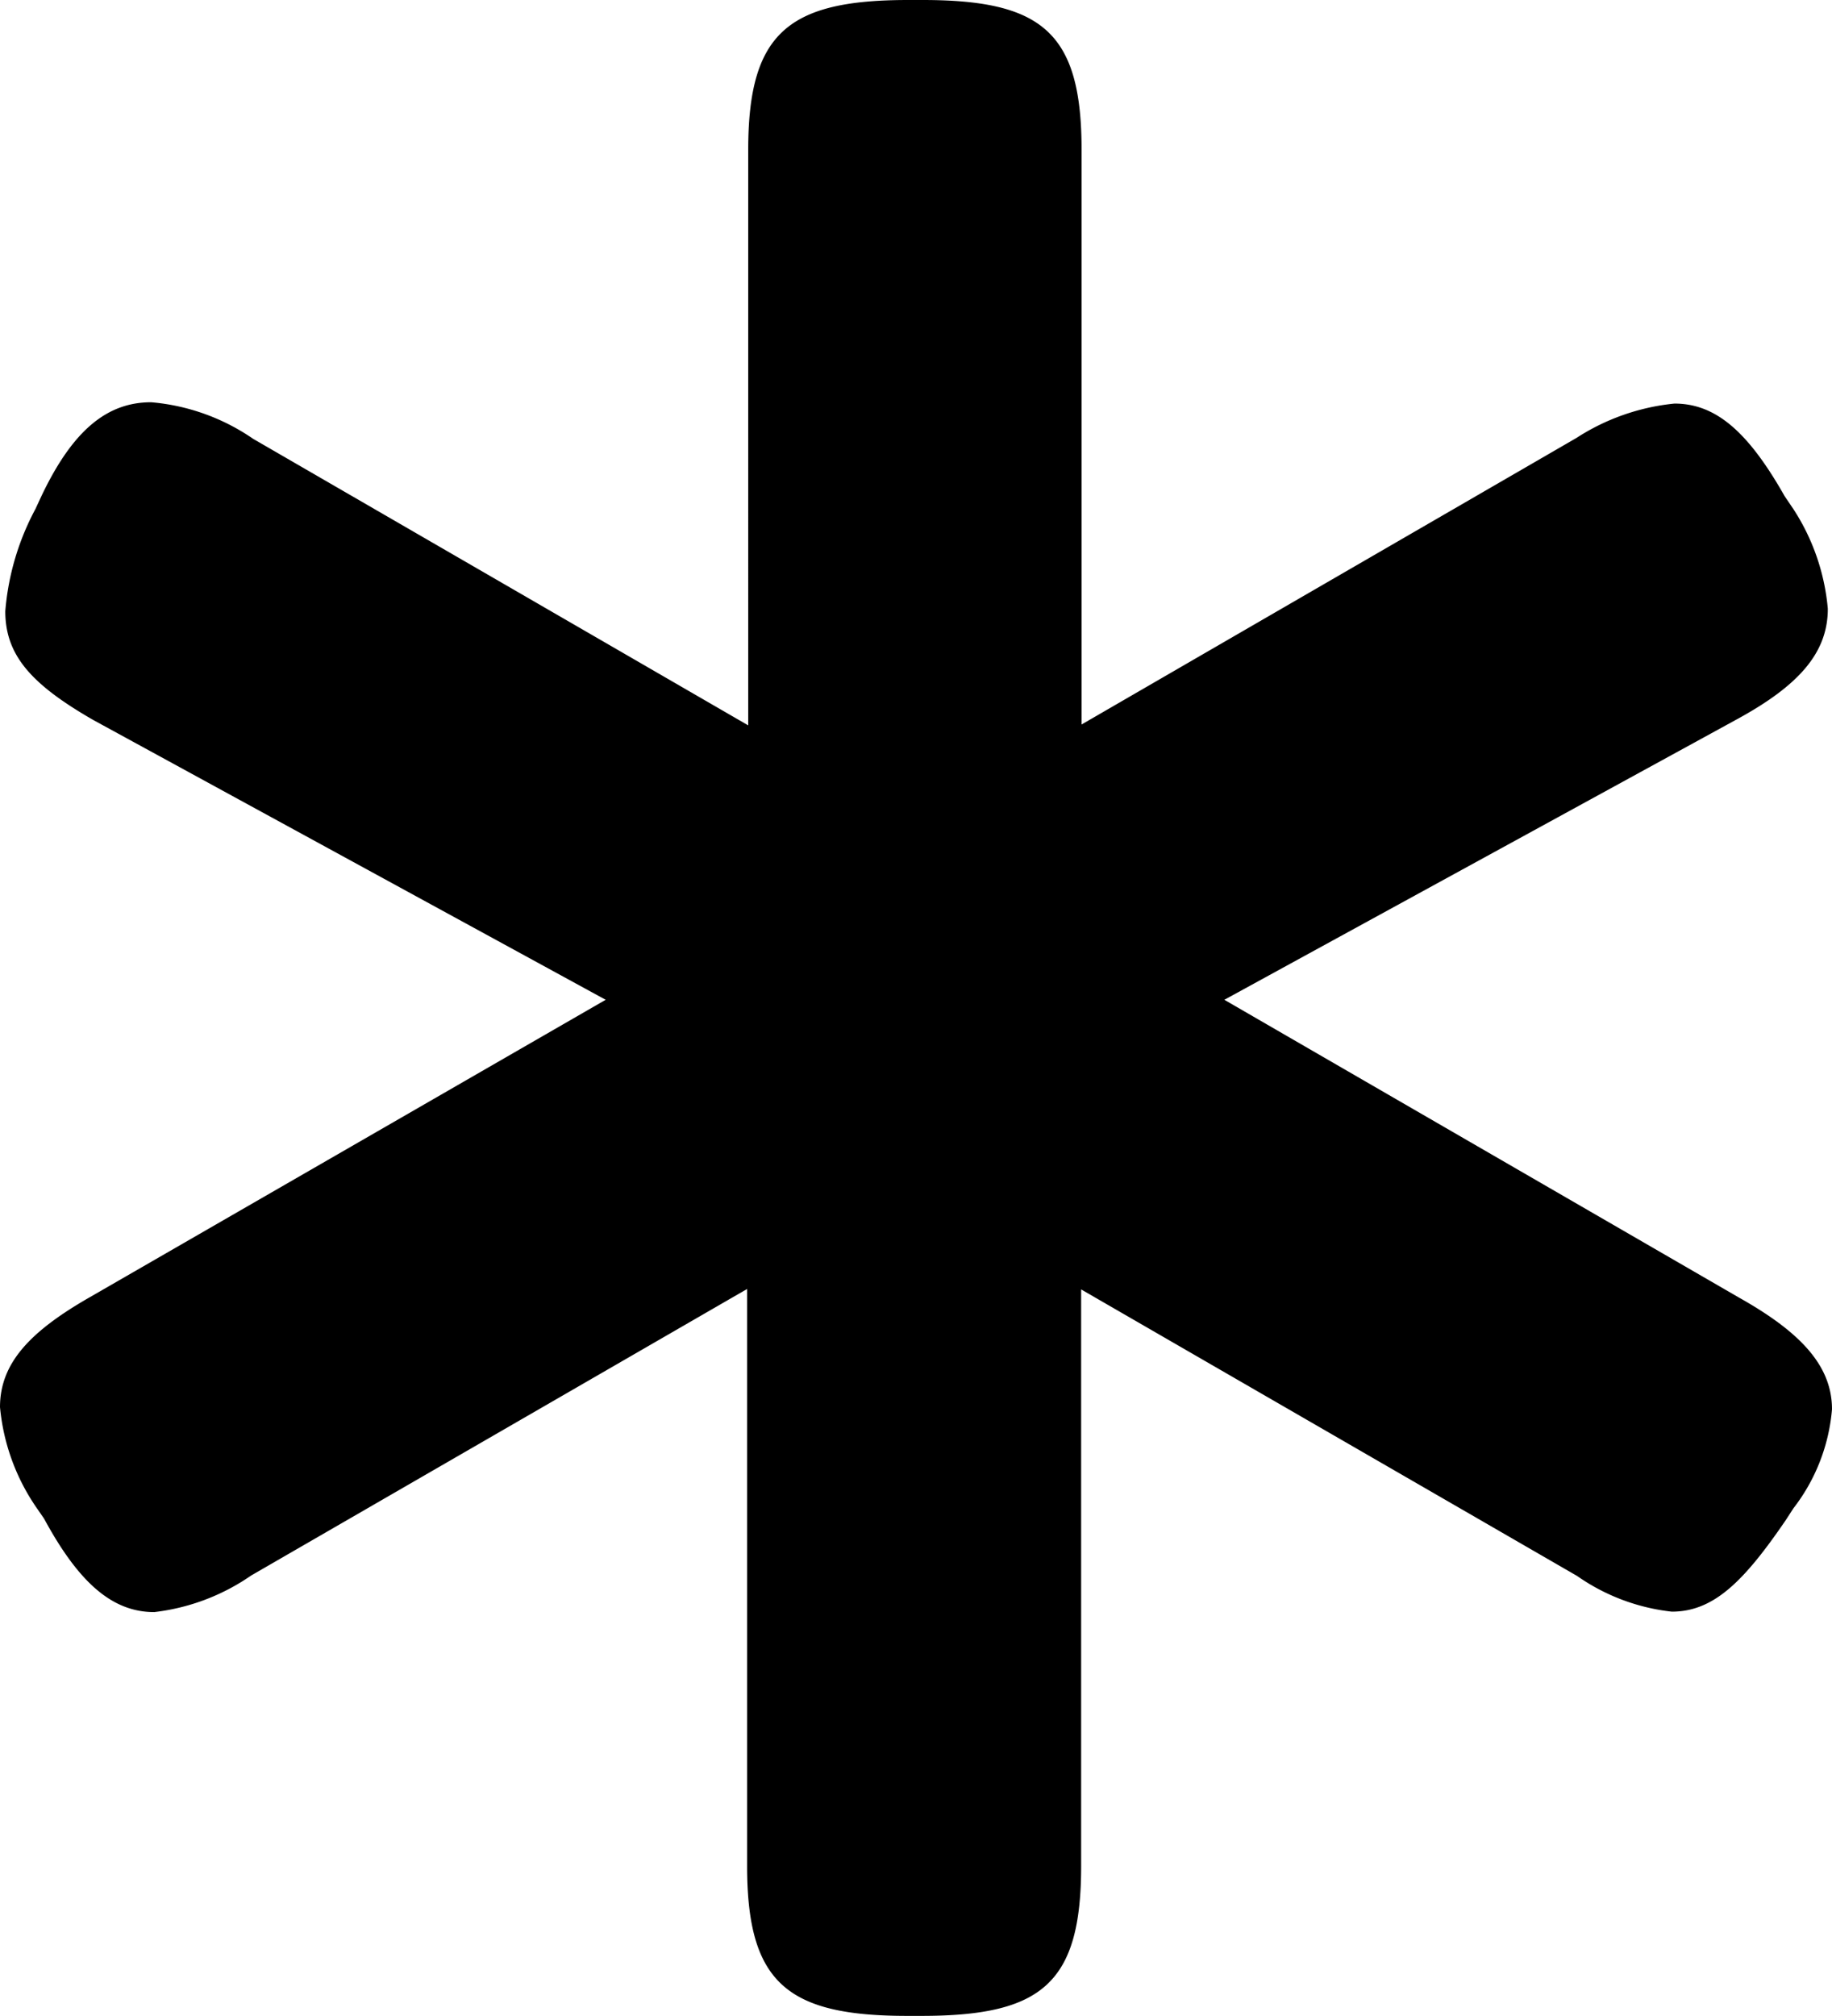 <svg xmlns="http://www.w3.org/2000/svg" viewBox="0 0 83.15 91.46"><title>star-of-life</title><g id="Layer_2" data-name="Layer 2"><g id="Layer_1-2" data-name="Layer 1"><g id="Symbols"><g id="Regular-M"><path d="M49.07,84.67V58.5l22.51,13a9.25,9.25,0,0,0,4.3,1.62c1.9,0,3.27-1.37,5.17-4.15l.35-.54a8.5,8.5,0,0,0,1.75-4.49c0-2-1.46-3.52-4.24-5.08L55.57,45.36,78.86,32.62c2.78-1.52,4.1-3,4.1-5A9.86,9.86,0,0,0,81.4,23.1L81,22.51c-1.66-2.93-3.13-4.2-5-4.2a10,10,0,0,0-4.45,1.56l-22.46,13V6.79c0-5.33-1.8-6.79-7.22-6.79h-.64c-5.42,0-7.27,1.46-7.27,6.79V32.91l-22.47-13a9.59,9.59,0,0,0-4.63-1.66c-2,0-3.57,1.27-5,4.3l-.25.54A11.8,11.8,0,0,0,.24,27.73c0,2,1.18,3.32,4,4.94L27.49,45.36,4.1,58.84c-2.73,1.56-4.1,3-4.1,5a9.59,9.59,0,0,0,1.71,4.64L2,68.9C3.56,71.78,5.08,73.14,7,73.14a9.7,9.7,0,0,0,4.4-1.66l22.51-13V84.67c0,5.32,1.85,6.79,7.27,6.79h.64C47.27,91.46,49.07,90,49.07,84.67Z"/></g></g></g></g></svg>